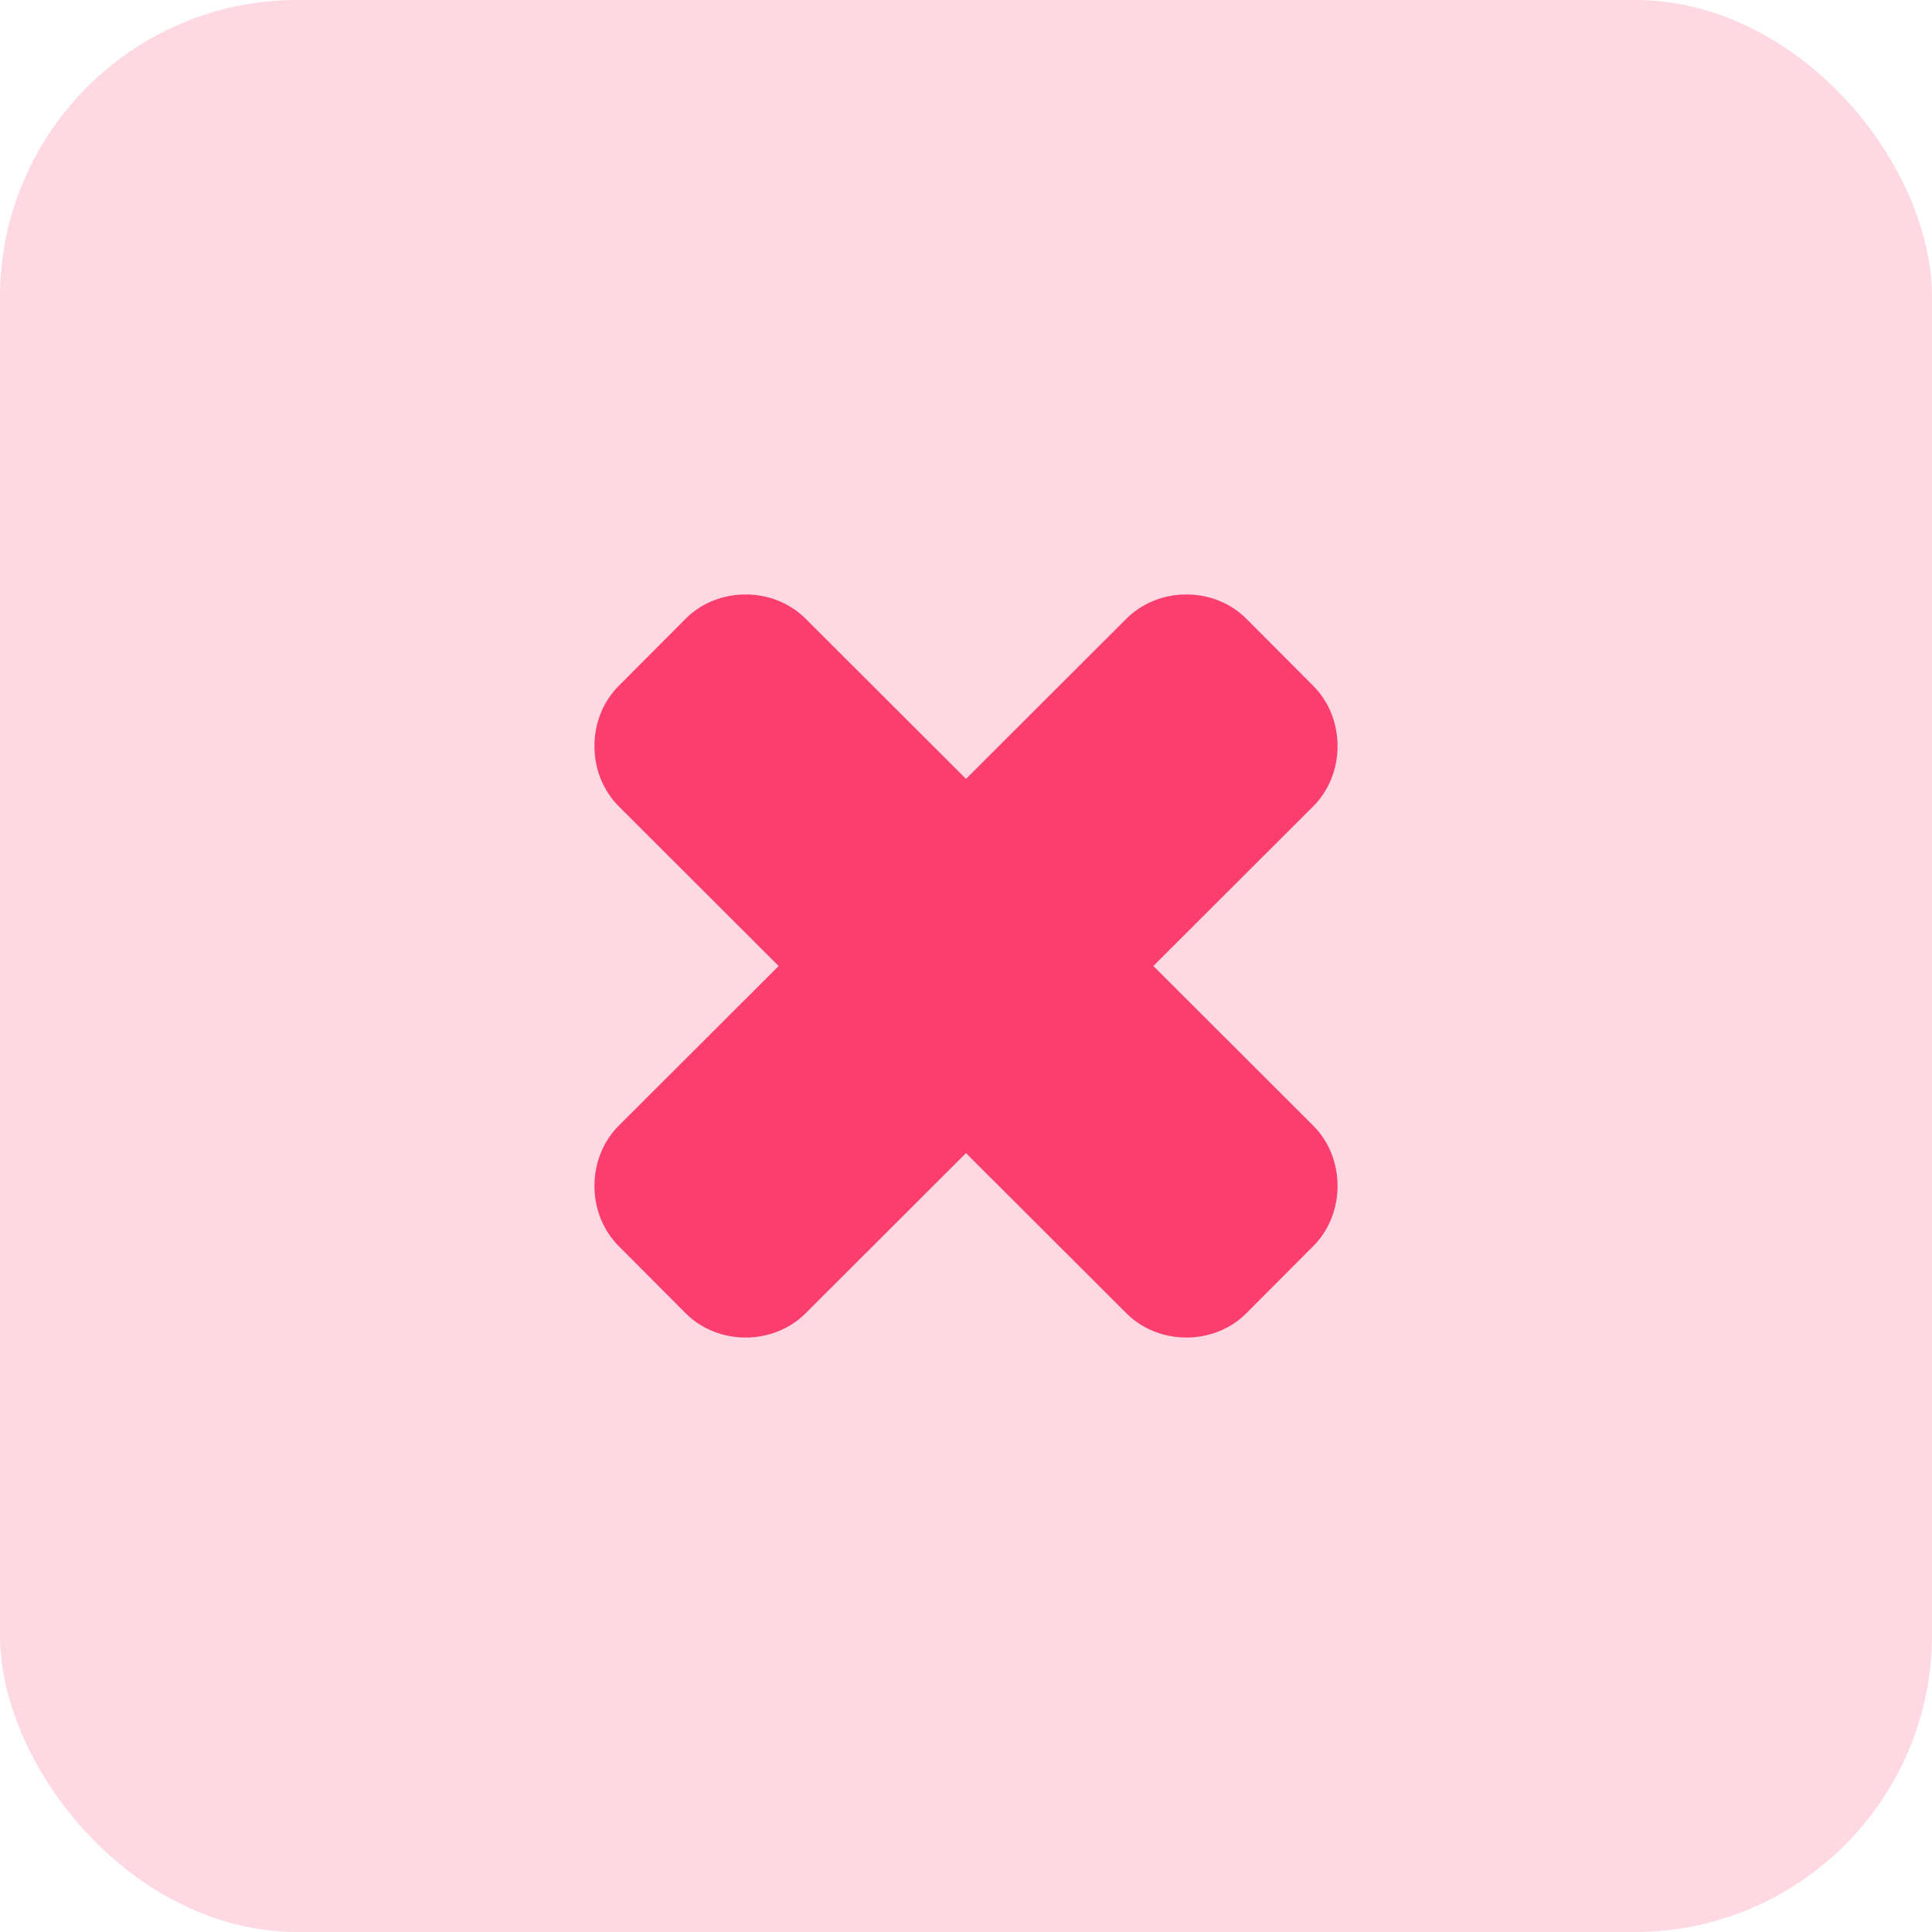 <?xml version="1.0" encoding="UTF-8"?>
<svg width="26px" height="26px" viewBox="0 0 26 26" version="1.1" xmlns="http://www.w3.org/2000/svg" xmlns:xlink="http://www.w3.org/1999/xlink">
    <!-- Generator: Sketch 52.3 (67297) - http://www.bohemiancoding.com/sketch -->
    <title>Group 21</title>
    <desc>Created with Sketch.</desc>
    <g id="Page-1" stroke="none" stroke-width="1" fill="none" fill-rule="evenodd">
        <g id="Appointments" transform="translate(-776, -528)" fill="#FB3E6E">
            <g id="Group-21" transform="translate(776, 528)">
                <g id="Group-13" fill-opacity="0.2">
                    <rect id="Rectangle" x="0" y="0" width="26" height="26" rx="4"></rect>
                </g>
                <path d="M15.521,13 L17.674,15.15 C18.109,15.586 18.109,16.333 17.674,16.769 L16.773,17.673 C16.339,18.109 15.593,18.109 15.158,17.673 L13,15.518 L10.842,17.673 C10.407,18.109 9.661,18.109 9.227,17.673 L8.326,16.769 C7.891,16.333 7.891,15.586 8.326,15.15 L10.479,13 L8.326,10.85 C7.891,10.414 7.891,9.667 8.326,9.231 L9.227,8.327 C9.661,7.891 10.407,7.891 10.842,8.327 L13,10.482 L15.158,8.327 C15.593,7.891 16.339,7.891 16.773,8.327 L17.674,9.231 C18.109,9.667 18.109,10.414 17.674,10.85 L15.521,13 Z" id="Combined-Shape"></path>
            </g>
        </g>
    </g>
</svg>